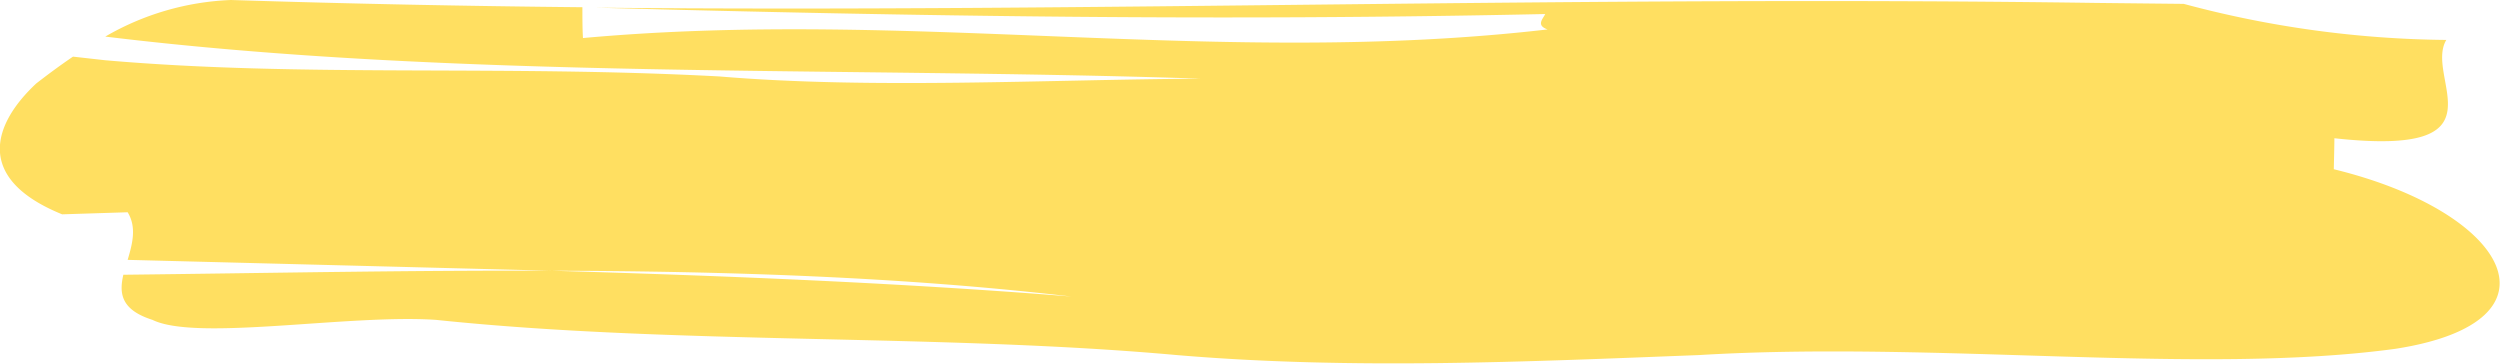 <svg xmlns="http://www.w3.org/2000/svg" viewBox="0 0 290.44 42.23"><defs><style>.cls-1{fill:#ffdf61;}</style></defs><title>chooser-splotch-2</title><g id="Layer_2" data-name="Layer 2"><g id="Layer_5" data-name="Layer 5"><path class="cls-1" d="M8.48,6.58,12.23,7c23,2,45.86.52,71.34,1.88,17.84,1.5,38.17.35,56,.26C97.32,7.73,53,9.22,12.23,4.25A31.47,31.47,0,0,1,26.84,0C40.61.44,54.19.71,67.66.84c0,.91,0,2.68.07,3.58,38.18-3.47,73.88,3.41,112.06-1-1.36-.48-.55-1.21-.27-1.79h0c.26-.51.1-.91-2.28-.91,2.38,0,2.54.4,2.28.91-37.59.82-72.74.27-110.33-.74,58.33.56,114.54-1.4,174.32-.55L253.7.45a121.55,121.55,0,0,0,30.5,4.19c-2.63,4.44,7.33,13.66-13,11.42,0,.9-.05,2.7-.07,3.6,20.24,4.93,27.49,17.7,7.18,20.86-22.82,3.11-53.1-.94-80.93.73-20.23.78-40.44,1.71-60.67,0-27.84-2.51-58.17-1.17-86.07-4.09-10.15-.68-27.79,2.52-32.93,0-3.67-1.17-3.88-3.08-3.38-5.24,16.66-.19,33.26-.53,49.69-.47,20.16.59,40.32,1.39,60.45,3-19.7-2.3-39.93-2.94-60.45-3L14.83,30.19c.55-1.85,1.07-3.79,0-5.53l-7.61.24c-10.29-4.18-8-10.55-3-15.21C5.46,8.73,6.89,7.66,8.48,6.58Z"/></g></g></svg>
